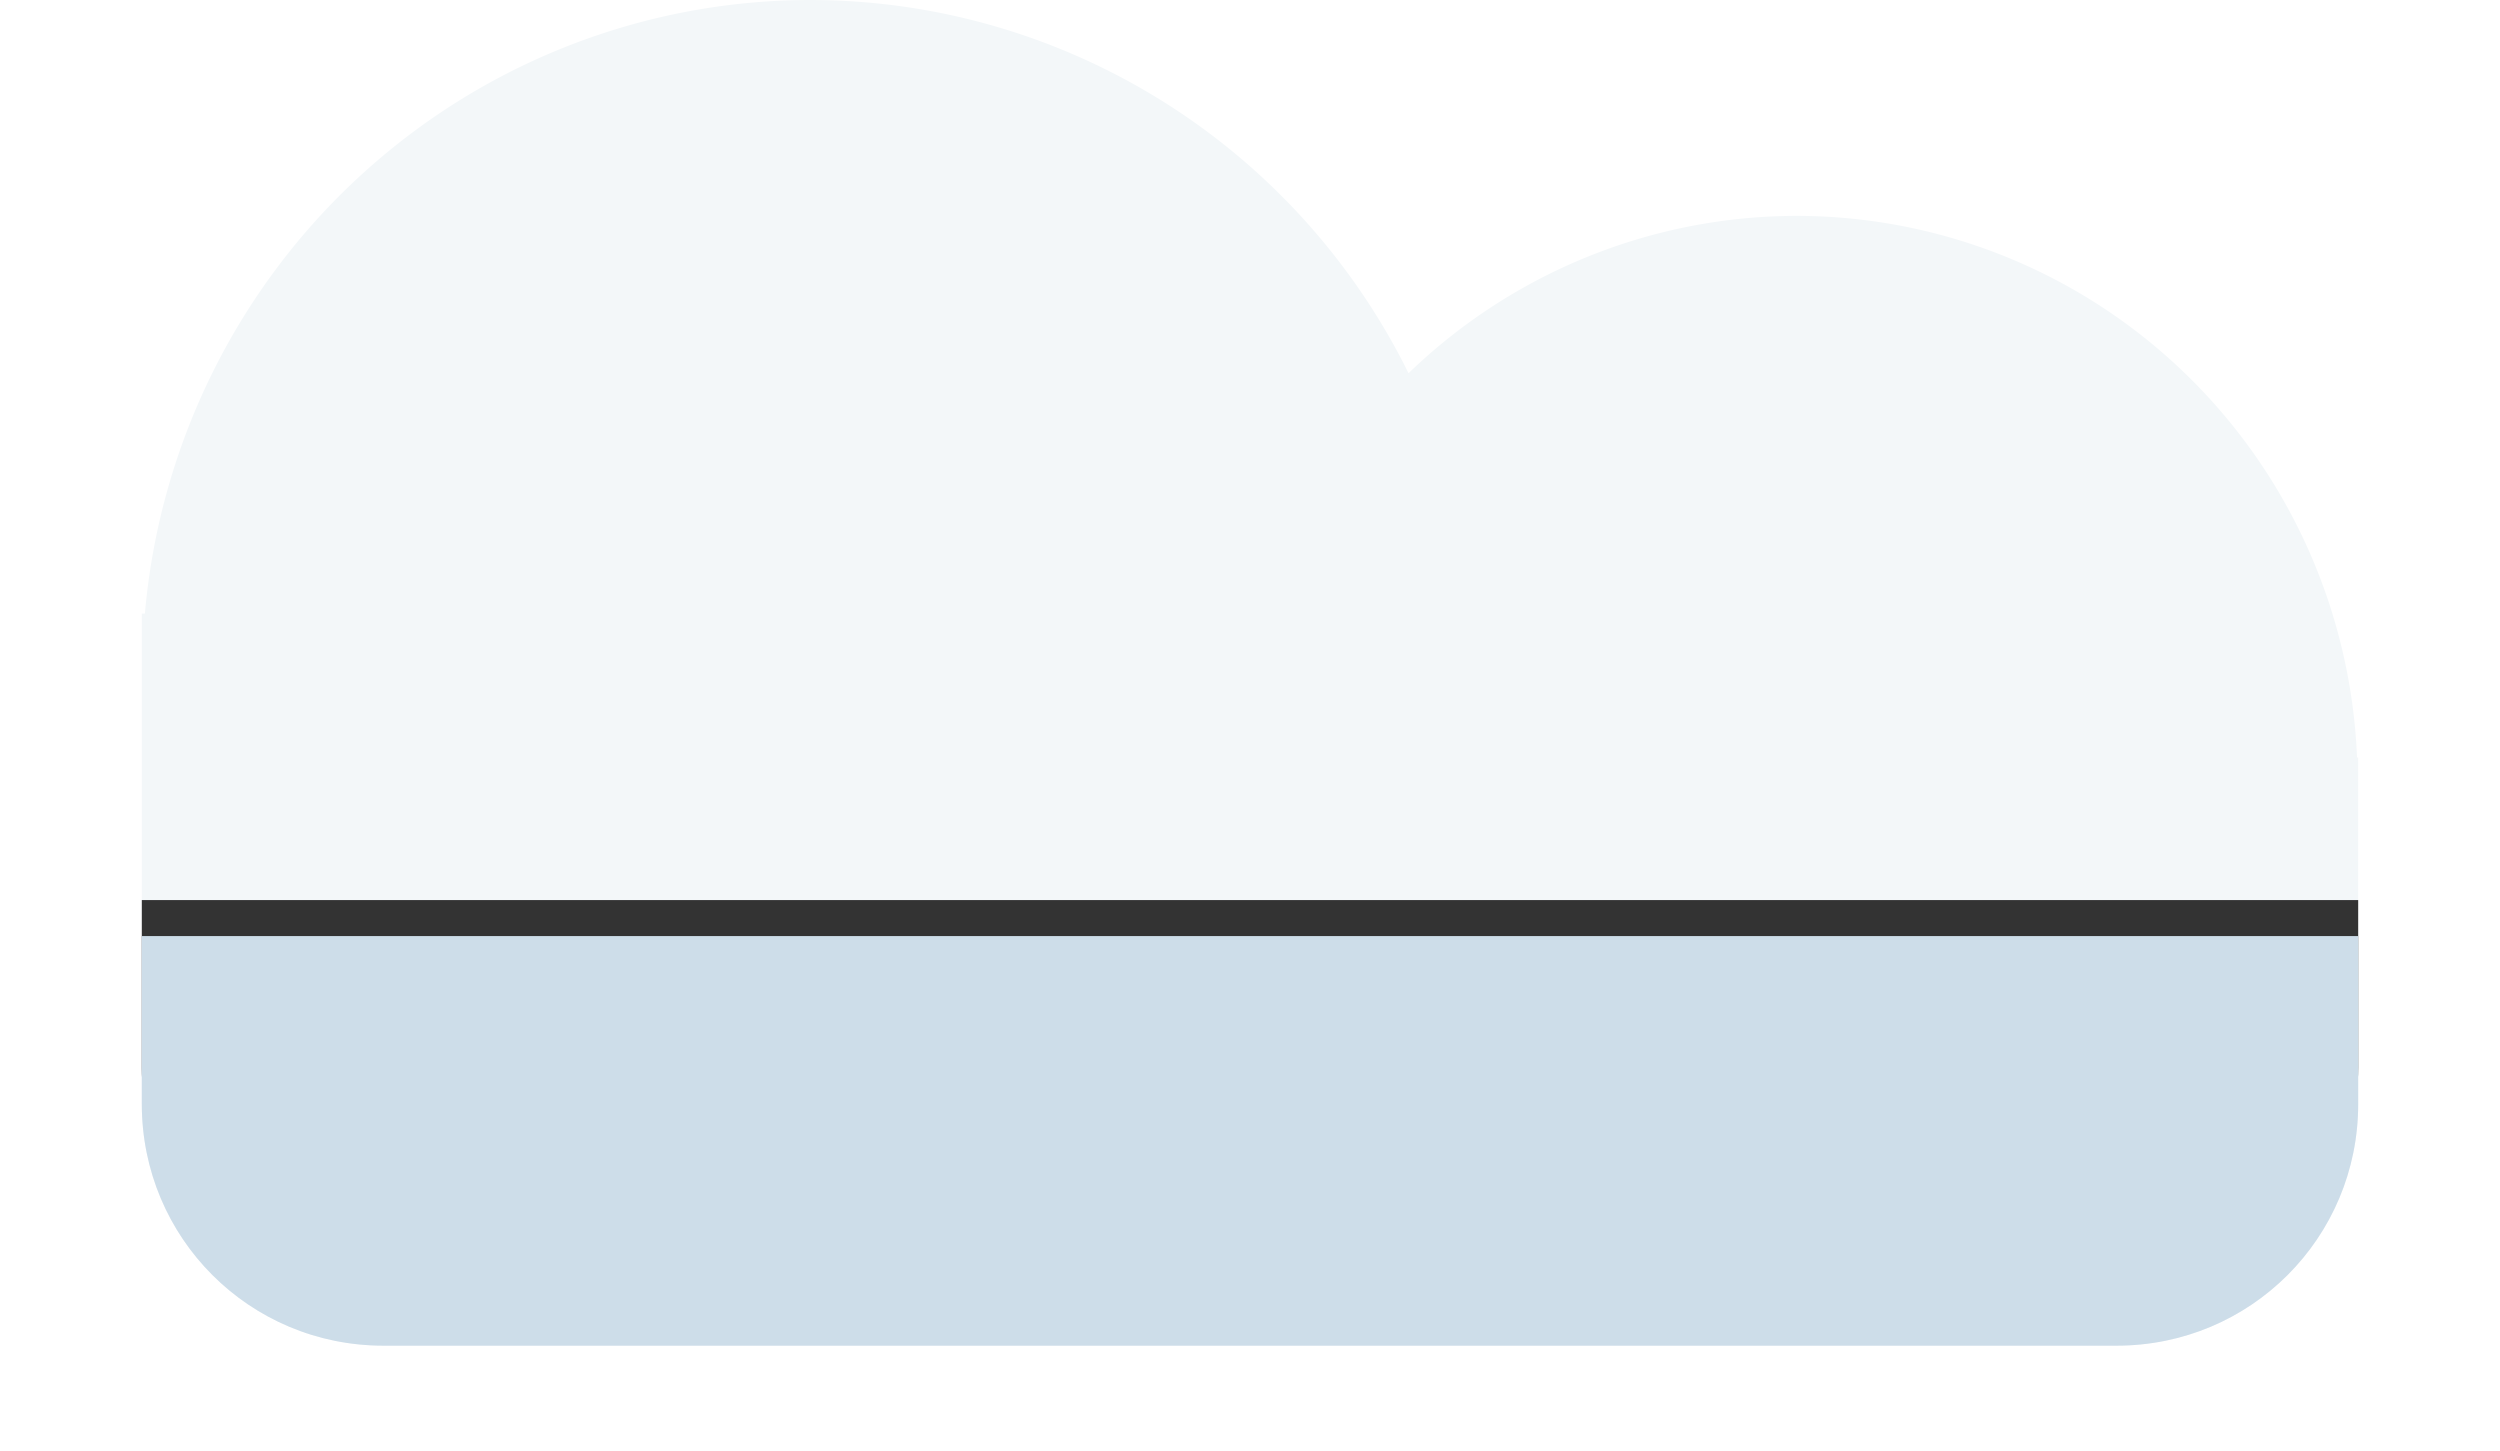 <?xml version="1.0" encoding="UTF-8" standalone="no"?>
<!-- Created with Inkscape (http://www.inkscape.org/) -->

<svg
   xmlns:dc="http://purl.org/dc/elements/1.1/"
   xmlns:cc="http://creativecommons.org/ns#"
   xmlns:rdf="http://www.w3.org/1999/02/22-rdf-syntax-ns#"
   xmlns:svg="http://www.w3.org/2000/svg"
   xmlns="http://www.w3.org/2000/svg"
   xmlns:sodipodi="http://sodipodi.sourceforge.net/DTD/sodipodi-0.dtd"
   xmlns:inkscape="http://www.inkscape.org/namespaces/inkscape"
   width="992.605"
   height="576.302"
   viewBox="0 0 262.627 152.48"
   version="1.1"
   id="svg8"
   sodipodi:docname="cloud.svg"
   inkscape:version="0.92.4 5da689c313, 2019-01-14">
  <defs
     id="defs2">
    <filter
       inkscape:collect="always"
       style="color-interpolation-filters:sRGB"
       id="filter946"
       x="-0.064"
       width="1.128"
       y="-0.346"
       height="1.692">
      <feGaussianBlur
         inkscape:collect="always"
         stdDeviation="6.207"
         id="feGaussianBlur948" />
    </filter>
  </defs>
  <sodipodi:namedview
     id="base"
     pagecolor="#000000"
     bordercolor="#666666"
     borderopacity="1.0"
     inkscape:pageopacity="0"
     inkscape:pageshadow="2"
     inkscape:zoom="0.175"
     inkscape:cx="95.62071"
     inkscape:cy="16.477315"
     inkscape:document-units="px"
     inkscape:current-layer="layer1"
     showgrid="false"
     units="px"
     inkscape:object-paths="true"
     inkscape:snap-intersection-paths="true"
     inkscape:window-width="1366"
     inkscape:window-height="705"
     inkscape:window-x="0"
     inkscape:window-y="26"
     inkscape:window-maximized="1" />
  <g
     inkscape:label="Camada 1"
     inkscape:groupmode="layer"
     id="layer1"
     transform="translate(-604.526,-116.883)">
    <path
       id="path92"
       d="m 689.649,116.883 a 70.226,70.682 0 0 0 -69.902,64.457 h -0.324 v 6.225 25.335 1.987 17.979 c 0,14.061 11.32,25.38 25.38,25.38 h 44.845 1.035 104.767 31.425 c 14.061,0 25.38,-11.32 25.38,-25.38 v -2.86 -17.106 -13.996 -2.445 h -0.121 a 58.96,59.342 0 0 0 -58.838,-56.897 58.96,59.342 0 0 0 -40.802,16.529 70.226,70.682 0 0 0 -62.846,-39.207 z"
       style="opacity:1;fill:#f3f7f9;fill-opacity:1;stroke:none;stroke-width:9.231;stroke-linecap:round;stroke-miterlimit:4;stroke-dasharray:none;stroke-opacity:1"
       inkscape:connector-curvature="0" />
    <path
       inkscape:connector-curvature="0"
       id="path900"
       d="m 619.423,211.436 v 17.65 c 0,14.061 11.32,25.38 25.38,25.38 h 44.845 1.035 104.767 31.425 c 14.061,0 25.38,-11.32 25.38,-25.38 v -2.86 -14.79 z"
       style="opacity:1;fill:#333333;fill-opacity:1;stroke:none;stroke-width:9.231;stroke-linecap:round;stroke-miterlimit:4;stroke-dasharray:none;stroke-opacity:1;filter:url(#filter946)" />
    <path
       style="opacity:1;fill:#cddde9;fill-opacity:1;stroke:none;stroke-width:9.231;stroke-linecap:round;stroke-miterlimit:4;stroke-dasharray:none;stroke-opacity:1"
       d="m 619.423,215.215 v 17.65 c 0,14.061 11.32,25.38 25.38,25.38 h 44.845 1.035 104.767 31.425 c 14.061,0 25.38,-11.32 25.38,-25.38 v -2.86 -14.79 z"
       id="path10"
       inkscape:connector-curvature="0" />
  </g>
</svg>
